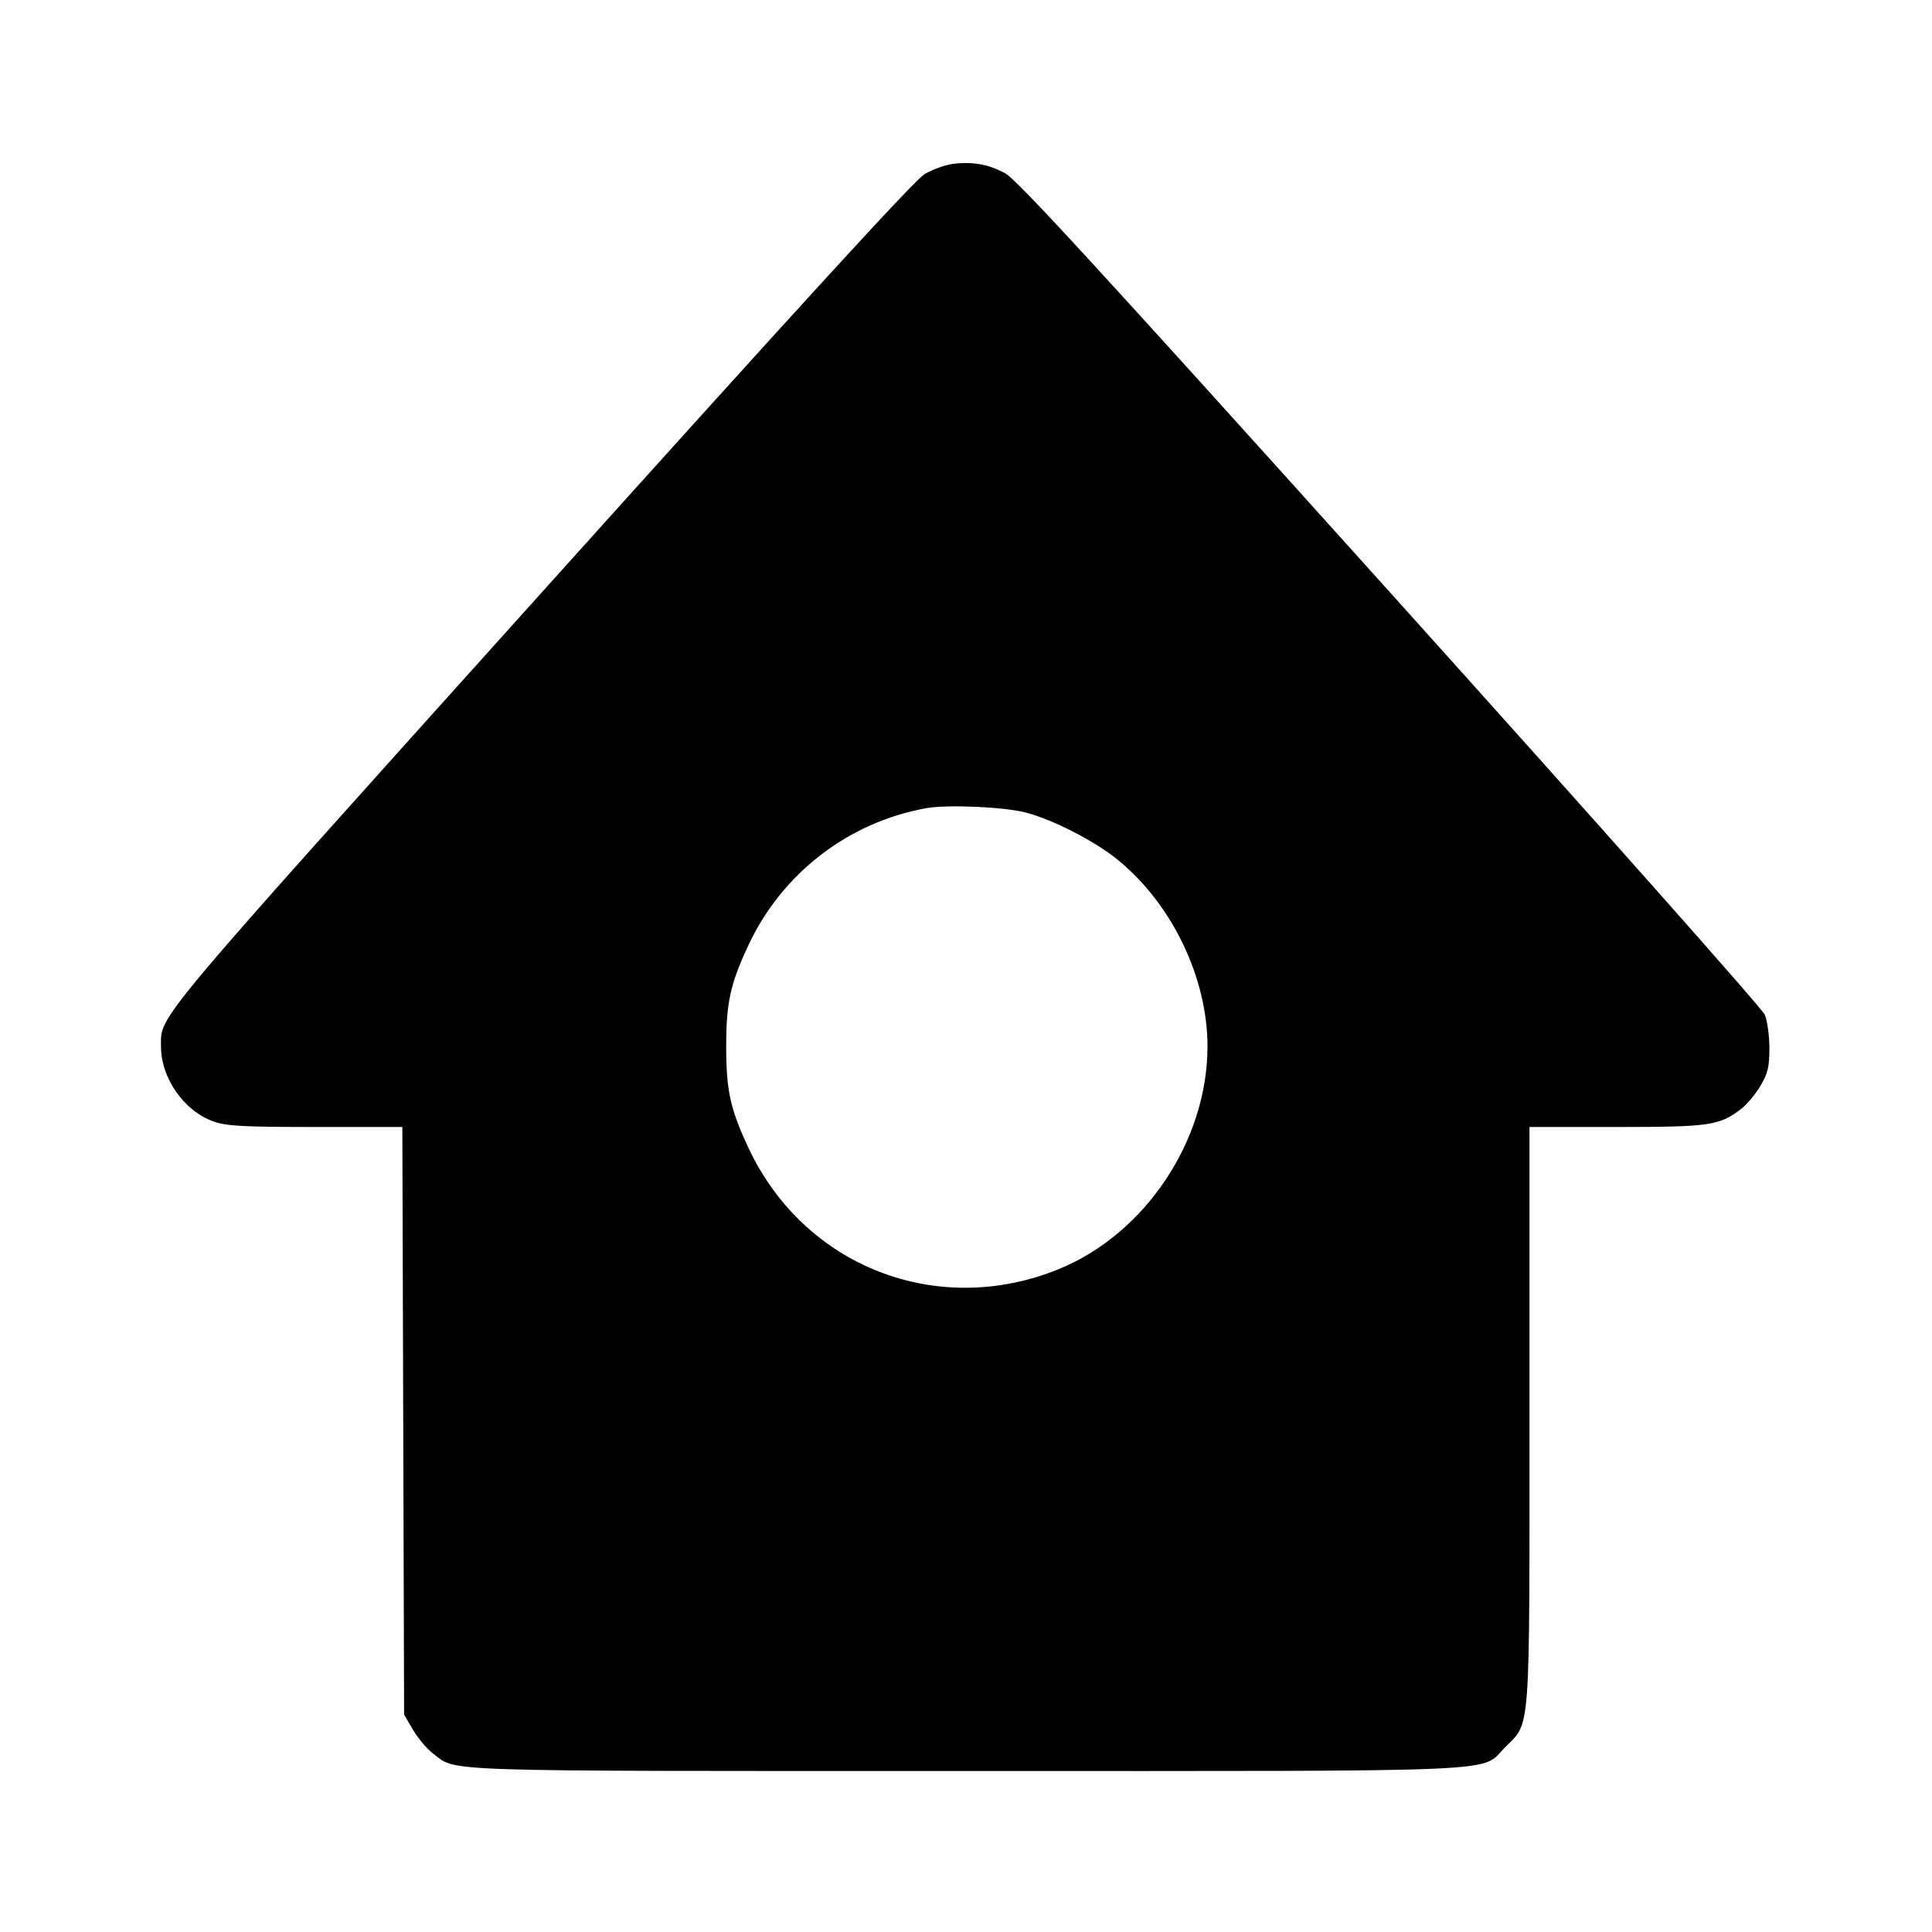 <svg viewBox="0 0 24 24" xmlns="http://www.w3.org/2000/svg"><path d="M11.820 2.039 C 11.732 2.052,11.583 2.107,11.488 2.161 C 11.366 2.231,9.977 3.749,6.723 7.367 C 1.838 12.799,2.000 12.605,2.000 13.000 C 2.000 13.396,2.291 13.808,2.660 13.934 C 2.822 13.989,3.033 14.000,3.926 14.000 L 4.998 14.000 5.009 17.650 L 5.020 21.300 5.131 21.489 C 5.192 21.592,5.301 21.723,5.374 21.778 C 5.682 22.013,5.296 22.000,11.998 22.000 C 18.903 22.000,18.379 22.023,18.701 21.701 C 19.015 21.387,19.000 21.595,19.000 17.573 L 19.000 14.000 20.075 14.000 C 21.236 14.000,21.358 13.983,21.626 13.778 C 21.699 13.723,21.808 13.592,21.869 13.489 C 21.962 13.331,21.980 13.254,21.980 13.020 C 21.980 12.866,21.954 12.679,21.923 12.605 C 21.892 12.530,19.799 10.172,17.273 7.365 C 13.673 3.364,12.639 2.237,12.490 2.155 C 12.282 2.039,12.068 2.002,11.820 2.039 M12.756 10.097 C 13.093 10.189,13.595 10.447,13.873 10.671 C 14.554 11.219,15.000 12.140,15.000 13.000 C 15.000 14.170,14.225 15.329,13.151 15.766 C 11.642 16.380,9.989 15.734,9.298 14.260 C 9.072 13.779,9.021 13.546,9.021 13.000 C 9.021 12.454,9.072 12.221,9.298 11.740 C 9.716 10.848,10.537 10.215,11.503 10.040 C 11.770 9.991,12.491 10.024,12.756 10.097 " stroke="none" fill-rule="evenodd" fill="black"></path></svg>